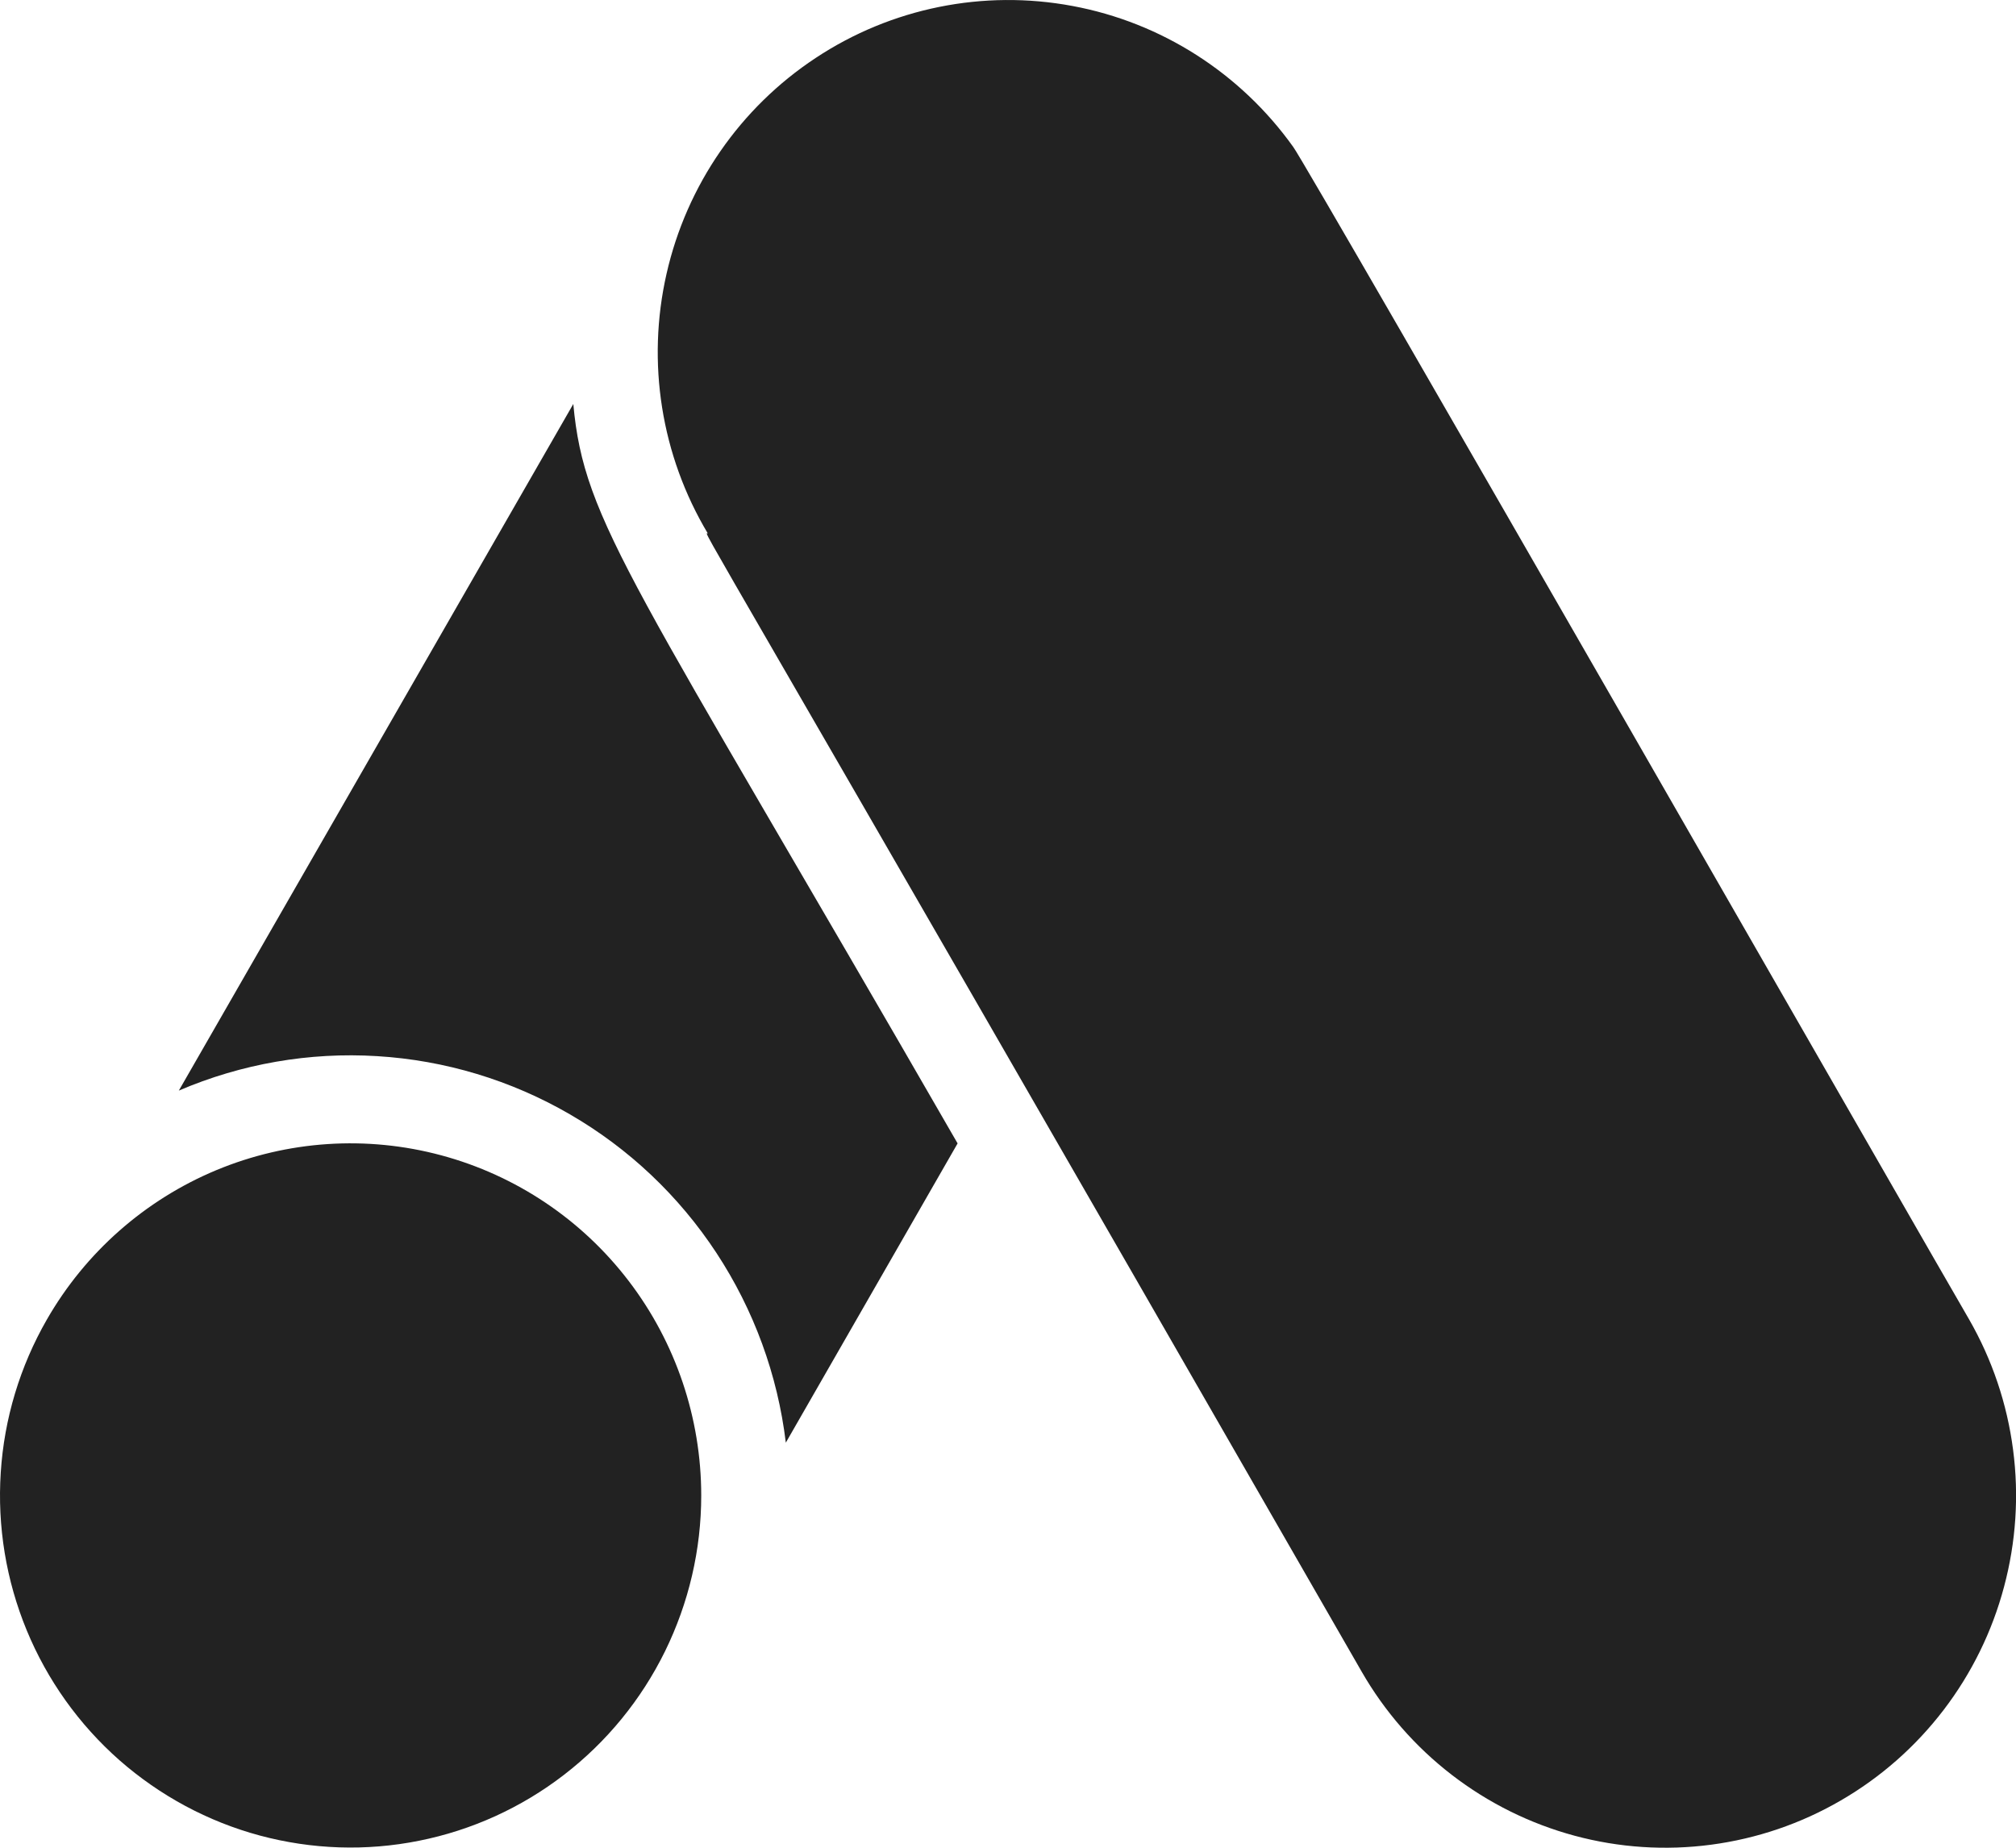 <svg width="24" height="22" viewBox="0 0 24 22" fill="none" xmlns="http://www.w3.org/2000/svg">
<path d="M0.558 15.711C0.238 16.268 0.05 16.891 0.009 17.532C-0.033 18.174 0.073 18.817 0.318 19.411C0.563 20.005 0.941 20.534 1.422 20.958C1.904 21.381 2.476 21.689 3.094 21.855C3.712 22.021 4.36 22.043 4.988 21.917C5.616 21.792 6.207 21.523 6.714 21.132C7.222 20.741 7.634 20.237 7.917 19.661C8.2 19.084 8.348 18.45 8.348 17.807C8.348 16.884 8.045 15.986 7.486 15.254C6.927 14.521 6.142 13.995 5.254 13.756C4.366 13.517 3.425 13.579 2.576 13.932C1.727 14.286 1.017 14.911 0.558 15.711Z" fill="#222222"/>
<path d="M6.825 4.81L2.129 12.985C2.874 12.666 3.682 12.525 4.49 12.575C5.298 12.624 6.084 12.861 6.785 13.268C7.486 13.674 8.083 14.239 8.529 14.918C8.975 15.597 9.258 16.37 9.355 17.177L11.4 13.614C7.519 6.874 6.955 6.23 6.825 4.81Z" fill="#222222"/>
<path d="M23.442 15.71C23.176 15.26 15.548 1.944 15.396 1.75C14.768 0.87 13.826 0.268 12.767 0.071C11.707 -0.127 10.612 0.094 9.712 0.689C8.811 1.283 8.174 2.205 7.935 3.26C7.695 4.315 7.871 5.423 8.426 6.351C8.374 6.351 8.165 5.9 16.21 19.903C16.484 20.38 16.849 20.798 17.284 21.133C17.719 21.468 18.215 21.714 18.745 21.857C19.275 22 19.827 22.036 20.37 21.964C20.914 21.892 21.438 21.714 21.913 21.438C22.388 21.163 22.804 20.797 23.138 20.36C23.472 19.923 23.717 19.424 23.858 18.892C24 18.361 24.037 17.806 23.965 17.26C23.894 16.714 23.716 16.187 23.442 15.71Z" fill="#222222"/>
</svg>
